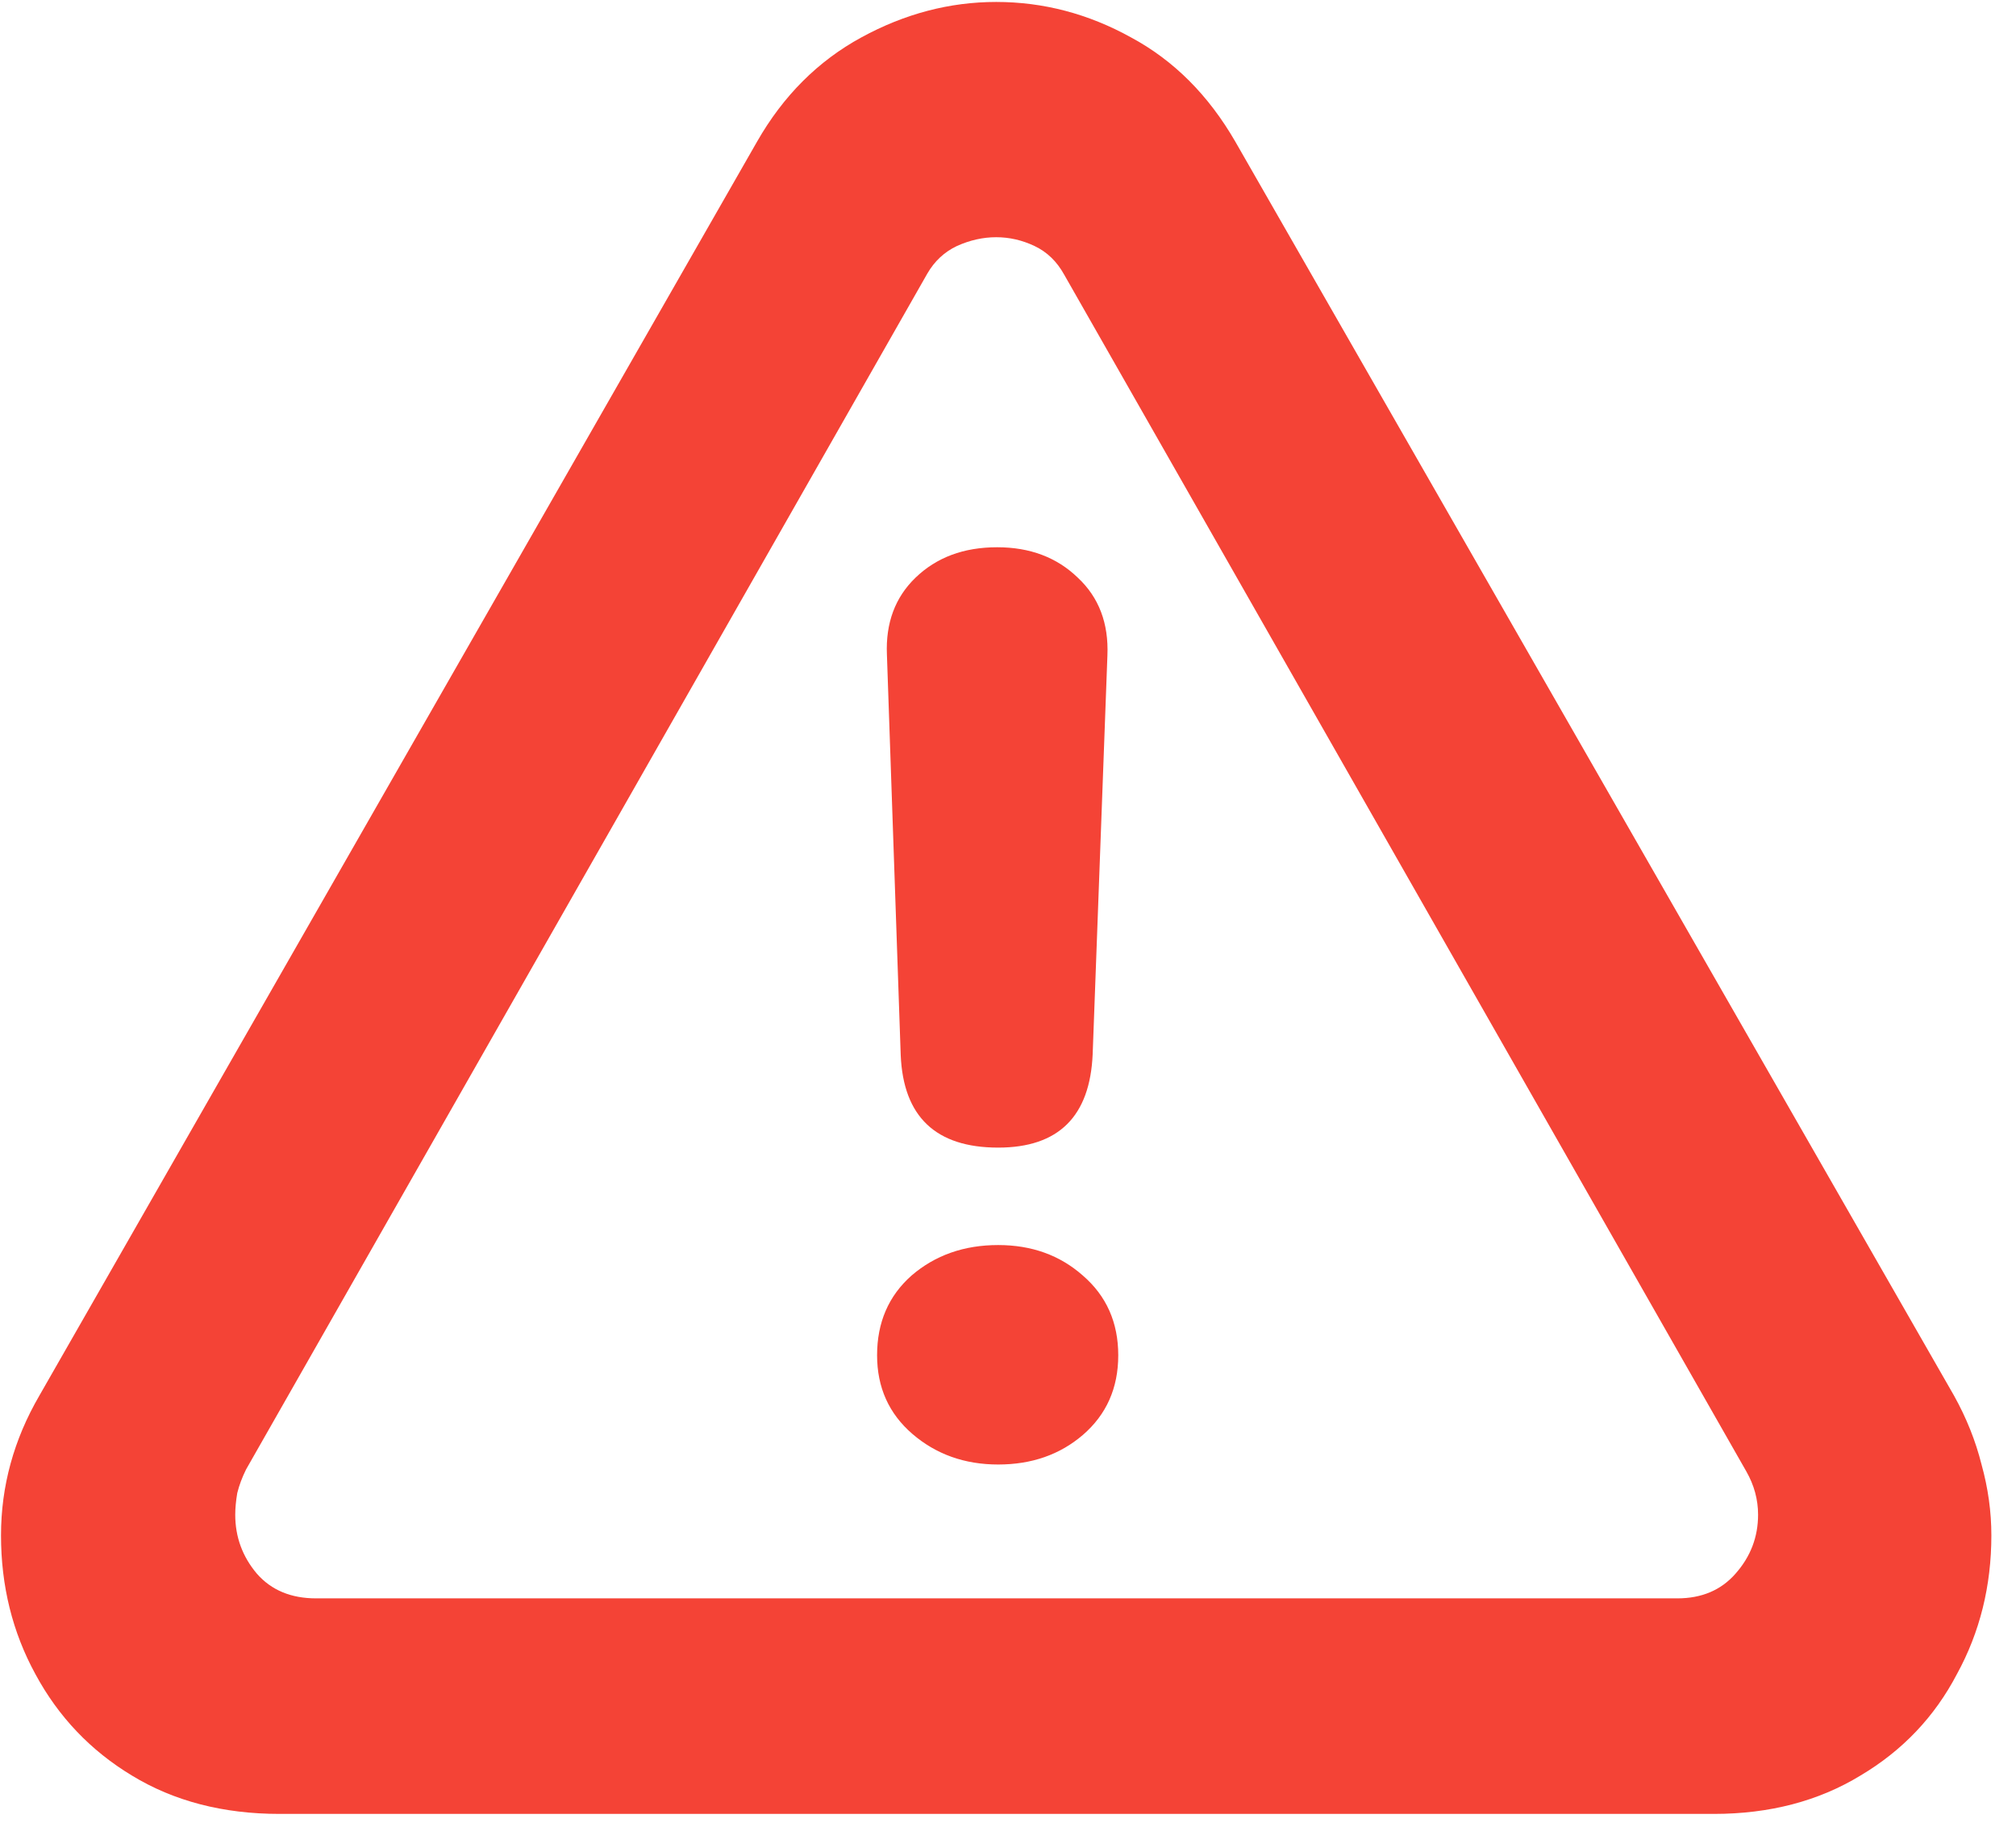 <svg width="32" height="29" viewBox="0 0 32 29" fill="none" xmlns="http://www.w3.org/2000/svg">
<path d="M4.438 28.797H27.203C28.088 28.797 28.865 28.594 29.531 28.188C30.198 27.792 30.708 27.255 31.062 26.578C31.427 25.912 31.609 25.177 31.609 24.375C31.609 24 31.557 23.625 31.453 23.25C31.359 22.875 31.213 22.51 31.016 22.156L19.609 2.25C19.182 1.51 18.63 0.958 17.953 0.594C17.276 0.219 16.562 0.031 15.812 0.031C15.073 0.031 14.359 0.219 13.672 0.594C12.984 0.969 12.432 1.521 12.016 2.25L0.625 22.156C0.219 22.854 0.016 23.594 0.016 24.375C0.016 25.177 0.198 25.912 0.562 26.578C0.927 27.255 1.438 27.792 2.094 28.188C2.76 28.594 3.542 28.797 4.438 28.797ZM5.016 25.375C4.62 25.375 4.307 25.245 4.078 24.984C3.849 24.713 3.734 24.401 3.734 24.047C3.734 23.943 3.745 23.828 3.766 23.703C3.797 23.578 3.844 23.453 3.906 23.328L14.719 4.344C14.833 4.146 14.99 4 15.188 3.906C15.396 3.812 15.604 3.766 15.812 3.766C16.021 3.766 16.224 3.812 16.422 3.906C16.62 4 16.776 4.151 16.891 4.359L27.719 23.359C27.844 23.578 27.906 23.807 27.906 24.047C27.906 24.401 27.787 24.713 27.547 24.984C27.318 25.245 27.01 25.375 26.625 25.375H5.016ZM15.844 18.219C16.802 18.219 17.302 17.724 17.344 16.734L17.578 10.406C17.599 9.896 17.443 9.484 17.109 9.172C16.776 8.849 16.349 8.688 15.828 8.688C15.297 8.688 14.865 8.849 14.531 9.172C14.208 9.484 14.057 9.891 14.078 10.391L14.297 16.75C14.338 17.729 14.854 18.219 15.844 18.219ZM15.844 23.25C16.375 23.25 16.823 23.094 17.188 22.781C17.562 22.458 17.75 22.037 17.75 21.516C17.75 20.995 17.562 20.573 17.188 20.25C16.823 19.927 16.375 19.766 15.844 19.766C15.302 19.766 14.844 19.927 14.469 20.25C14.104 20.573 13.922 20.995 13.922 21.516C13.922 22.026 14.109 22.443 14.484 22.766C14.859 23.088 15.312 23.25 15.844 23.25Z" fill="#F44336"/>
</svg>
